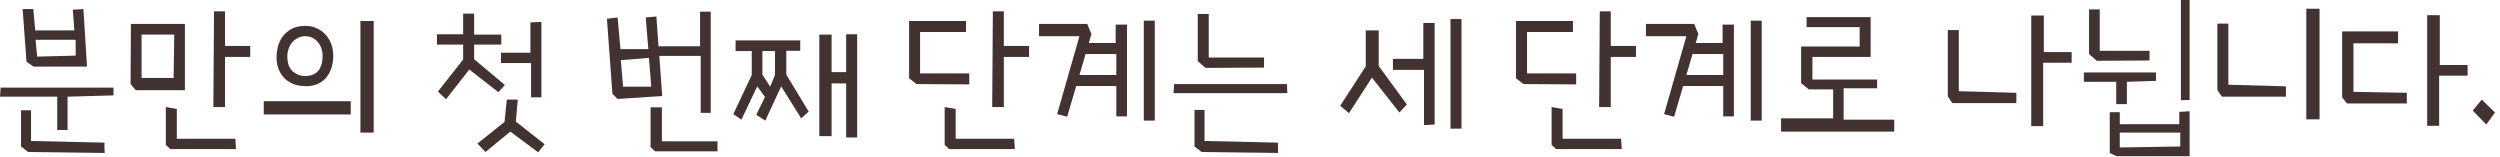 <svg width="302" height="19" viewBox="0 0 302 19" fill="none" xmlns="http://www.w3.org/2000/svg">
<path d="M9.141 6.719V4.805H4.297L4.492 6.836L9.141 6.719ZM2.734 1.094H4.023L4.258 3.672H8.984L8.789 1.172L10.078 1.094L10.508 8.047H4.062L3.203 7.461L2.734 1.094ZM8.164 11.68V15.703H6.914V11.68H0L0.078 10.586H13.711V11.523L8.164 11.68ZM3.398 18.359L2.539 17.695V13.32H3.75V17.031L12.617 17.227C12.617 17.487 12.617 17.689 12.617 17.832C12.63 17.988 12.637 18.105 12.637 18.184C12.637 18.262 12.637 18.32 12.637 18.359C12.65 18.398 12.656 18.438 12.656 18.477L3.398 18.359Z" fill="#433232"/>
<path d="M15.813 2.891H22.337V10.898H16.399L15.774 10.156L15.813 2.891ZM21.048 4.18H17.102V9.414H20.969L21.048 4.18ZM25.852 1.367H27.18V5.547H30.227V6.875H27.18V12.93H25.774L25.852 1.367ZM20.032 17.5V12.93L21.36 13.164V16.758H28.43L28.509 18.008H20.579L20.032 17.5Z" fill="#433232"/>
<path d="M40.259 6.68C40.259 7.318 40.168 7.871 39.986 8.34C39.816 8.809 39.582 9.199 39.283 9.512C38.983 9.811 38.638 10.039 38.248 10.195C37.857 10.338 37.44 10.41 36.998 10.41C36.386 10.41 35.852 10.319 35.396 10.137C34.953 9.941 34.582 9.688 34.283 9.375C33.996 9.049 33.775 8.678 33.619 8.262C33.475 7.832 33.404 7.383 33.404 6.914C33.404 6.562 33.449 6.172 33.541 5.742C33.645 5.299 33.827 4.883 34.087 4.492C34.361 4.102 34.725 3.776 35.181 3.516C35.637 3.255 36.223 3.125 36.939 3.125C37.369 3.125 37.779 3.21 38.169 3.379C38.573 3.535 38.925 3.77 39.224 4.082C39.537 4.382 39.784 4.753 39.966 5.195C40.148 5.625 40.246 6.12 40.259 6.68ZM34.712 6.641V6.836C34.712 7.63 34.927 8.223 35.357 8.613C35.787 8.991 36.294 9.18 36.88 9.18C37.544 9.18 38.059 8.978 38.423 8.574C38.788 8.158 38.97 7.539 38.97 6.719C38.97 6.432 38.925 6.152 38.833 5.879C38.742 5.592 38.606 5.339 38.423 5.117C38.254 4.896 38.039 4.72 37.779 4.59C37.518 4.447 37.212 4.375 36.861 4.375C36.548 4.375 36.262 4.44 36.001 4.57C35.741 4.701 35.513 4.876 35.318 5.098C35.136 5.306 34.992 5.547 34.888 5.82C34.784 6.081 34.725 6.354 34.712 6.641ZM45.142 2.539V16.016H43.541V2.539H45.142ZM42.369 12.227V13.828H31.861V12.227H42.369Z" fill="#433232"/>
<path d="M60.557 5.391H57.276V7.148L60.987 10.273L60.206 11.133L56.69 8.398L53.878 11.992L52.901 11.055L55.948 7.188V5.391H52.784V4.141H55.948V1.641H57.276V4.18H60.557V5.391ZM65.401 2.656V11.758H64.151V7.617H60.518V6.367H64.073V2.695L65.401 2.656ZM57.667 17.344L60.948 14.727L61.221 12.031H62.55L62.315 14.688L65.792 17.422L65.011 18.398L61.651 15.898L58.643 18.359L57.667 17.344Z" fill="#433232"/>
<path d="M75.27 10.469H78.668L78.395 6.992L74.996 7.266L75.27 10.469ZM73.981 11.328L73.317 2.266L74.606 2.109L74.957 5.938H78.317L78.004 2.109L79.293 1.992L79.547 5.586H84.567V1.406H85.856V13.633H84.645V6.758H79.645L79.996 11.602L74.606 11.953L73.981 11.328ZM78.59 17.773V12.969H79.957V17.07H86.676V18.281H79.137L78.59 17.773Z" fill="#433232"/>
<path d="M92.099 6.172V9.023L93.036 10.469L93.622 9.062V6.172H92.099ZM92.45 14.57L91.356 13.867L92.411 11.719L91.474 10.43L89.56 14.453L88.583 13.789L90.81 9.062V6.172H88.856V4.883H96.669V6.133H94.989V9.023L97.685 13.477L96.786 14.297L94.364 10.43L92.45 14.57ZM102.216 4.141H103.544V16.602H102.216V10.078H100.458V16.445H98.974V4.18H100.458V8.711H102.216V4.141Z" fill="#433232"/>
<path d="M110.717 10.156L109.819 9.453V2.539H116.694V3.867H111.147V8.867H117.084V10.195L110.717 10.156ZM119.936 1.367H121.264V5.547H124.311V6.875H121.264V12.93H119.858L119.936 1.367ZM114.116 17.5V12.93L115.444 13.164V16.758H122.514L122.592 18.008H114.663L114.116 17.5Z" fill="#433232"/>
<path d="M128.913 14.102L127.702 13.789L130.398 4.375H125.515V2.891H131.335L131.843 4.102L131.53 5.195H134.773V2.969H136.14V14.062H134.851V10.391H130.007L128.913 14.102ZM131.14 6.523L130.398 9.062H134.851V6.523H131.14ZM138.171 2.5H139.499V14.57H138.171V2.5Z" fill="#433232"/>
<path d="M145.625 8.203L144.687 7.383V1.68H146.015V6.953H152.695V8.164L145.625 8.203ZM155.508 11.25H141.758L141.836 10.156H155.469L155.508 11.25ZM145.156 18.359L144.297 17.695V13.281H145.508V17.031L154.375 17.227C154.375 17.487 154.375 17.689 154.375 17.832C154.388 17.988 154.394 18.105 154.394 18.184C154.394 18.262 154.394 18.32 154.394 18.359C154.407 18.398 154.414 18.438 154.414 18.477L145.156 18.359Z" fill="#433232"/>
<path d="M161.9 12.773L164.986 8.008V3.672H166.548V7.969L169.947 12.617L169.048 13.594L165.728 9.375L162.954 13.672L161.9 12.773ZM168.267 8.438V7.109H171.939V2.773H173.306V15.039L172.017 15.117V8.438H168.267ZM175.22 2.305H176.548V15.547H175.22V2.305Z" fill="#433232"/>
<path d="M184.034 10.156L183.135 9.453V2.539H190.01V3.867H184.464V8.867H190.401V10.195L184.034 10.156ZM193.253 1.367H194.581V5.547H197.628V6.875H194.581V12.93H193.175L193.253 1.367ZM187.432 17.5V12.93L188.76 13.164V16.758H195.831L195.909 18.008H187.979L187.432 17.5Z" fill="#433232"/>
<path d="M202.23 14.102L201.019 13.789L203.714 4.375H198.831V2.891H204.652L205.16 4.102L204.847 5.195H208.089V2.969H209.456V14.062H208.167V10.391H203.324L202.23 14.102ZM204.456 6.523L203.714 9.062H208.167V6.523H204.456ZM211.488 2.5H212.816V14.57H211.488V2.5Z" fill="#433232"/>
<path d="M218.238 2.07H225.973V6.875H218.942V9.609H226.754V10.664H222.711V14.453H228.824V15.898H215.152V14.297H221.442V10.801H218.512L217.574 10.039V5.625H224.645V3.281H218.238V2.07Z" fill="#433232"/>
<path d="M243.576 11.211V12.461H235.841L235.295 11.641V3.633H236.623V11.016L243.576 11.211ZM245.373 15.234V1.875H246.896V6.289H250.255V7.578H246.818V15.234H245.373Z" fill="#433232"/>
<path d="M253.295 7.344L252.358 6.523V1.133H253.647V6.133H259.662V7.305L253.295 7.344ZM256.928 9.883V12.578H255.639V9.883H251.733V8.75H260.444V9.766L256.928 9.883ZM263.451 12.109V0H264.506V12.07L263.451 12.109ZM263.373 17.695V16.016H256.069V17.812L263.373 17.695ZM254.858 13.555H256.069V15H263.256V13.516L264.506 13.438V18.867H255.678L254.858 18.477V13.555Z" fill="#433232"/>
<path d="M276.14 10.43V11.68H268.405L267.858 10.859V2.852H269.187V10.234L276.14 10.43ZM278.601 14.414V1.055H280.202V14.414H278.601Z" fill="#433232"/>
<path d="M290.742 11.211V12.5H283.515L282.929 11.758V3.789H289.687V5.234H284.297V11.094L290.742 11.211ZM294.648 15.195H293.203V1.836H294.726V7.852H298.086V9.141H294.648V15.195Z" fill="#433232"/>
<path d="M301.399 13.594L300.344 15.039L298.704 13.359L299.797 12.031L301.399 13.594Z" fill="#433232"/>
</svg>
